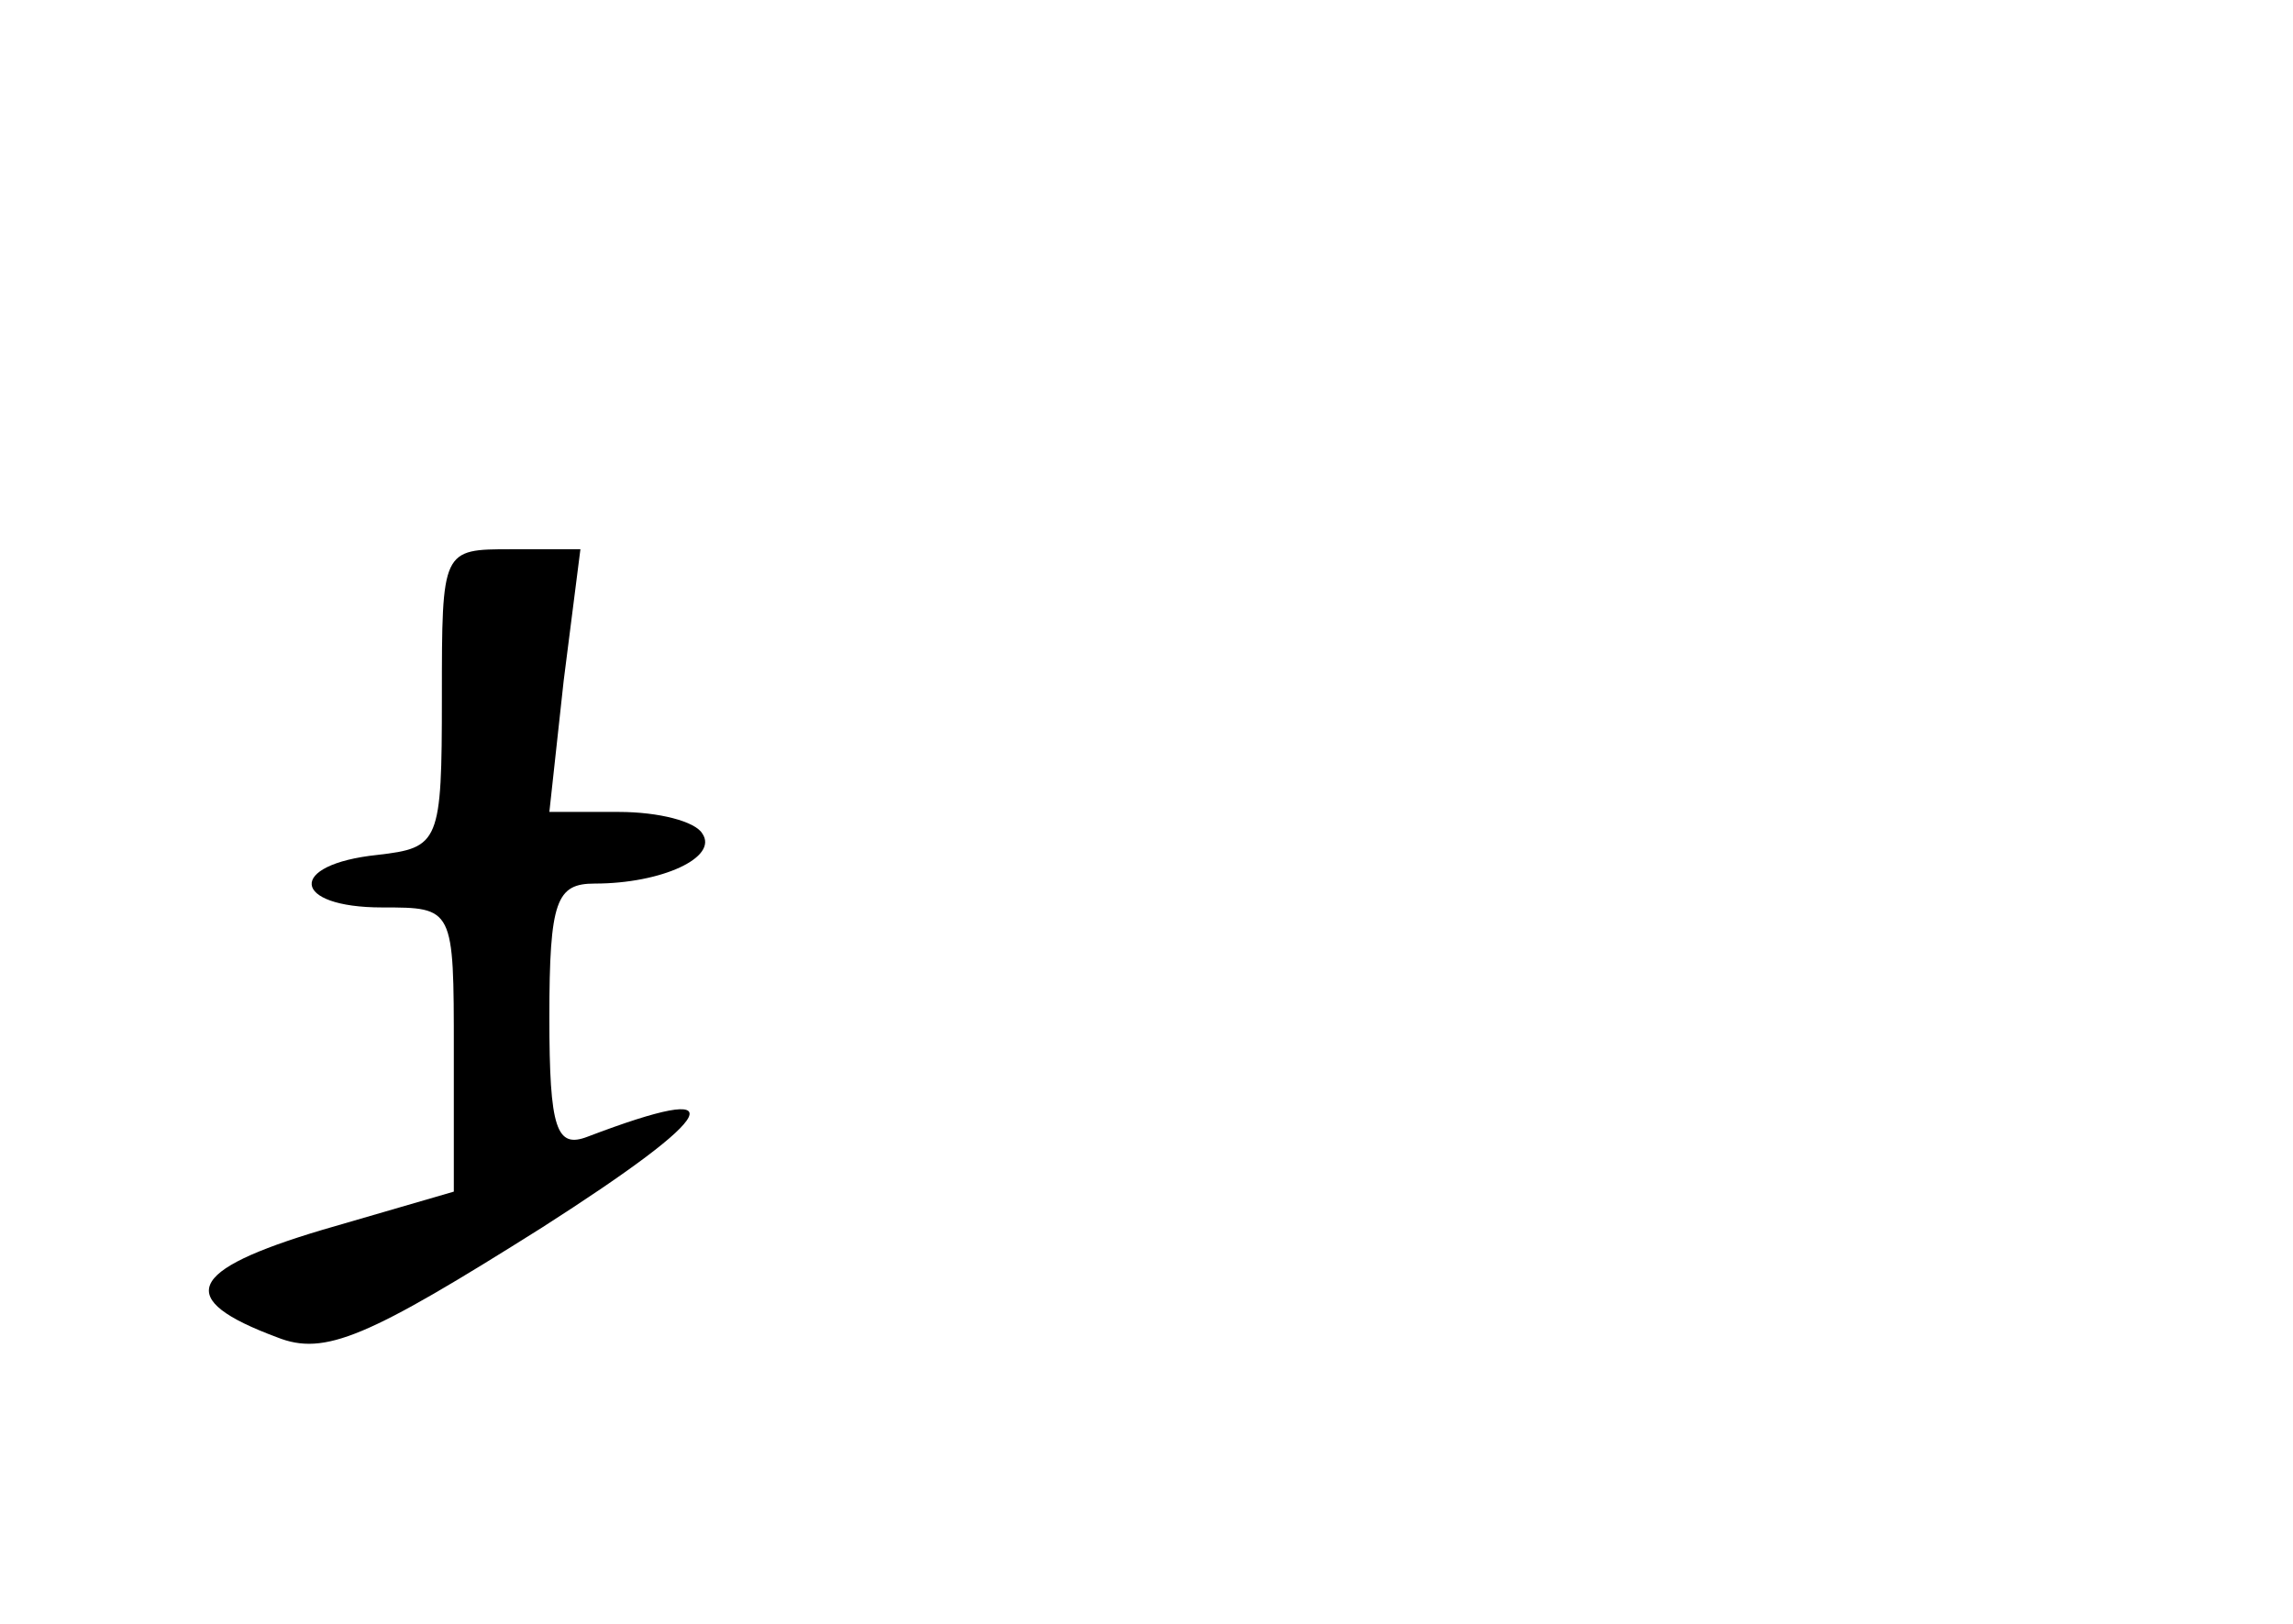 <?xml version="1.0" standalone="no"?>
<!DOCTYPE svg PUBLIC "-//W3C//DTD SVG 20010904//EN"
 "http://www.w3.org/TR/2001/REC-SVG-20010904/DTD/svg10.dtd">
<svg version="1.0" xmlns="http://www.w3.org/2000/svg"
 width="96pt" height="68pt" viewBox="0 0 96 68"
 preserveAspectRatio="xMidYMid meet">
<g transform="translate(0,68) scale(0.1,-0.1)"
fill="#000000" stroke="none">
<path d="M185 388 c0 -61 -1 -63 -27 -66 -38 -4 -36 -22 2 -22 30 0 30 0 30
-60 l0 -59 -55 -16 c-57 -17 -62 -29 -19 -45 20 -8 38 0 111 46 75 48 82 62
19 38 -13 -5 -16 3 -16 50 0 49 3 56 19 56 28 0 52 11 45 21 -3 5 -18 9 -35 9
l-29 0 6 55 7 55 -29 0 c-29 0 -29 0 -29 -62z"/>
</g>
</svg>
